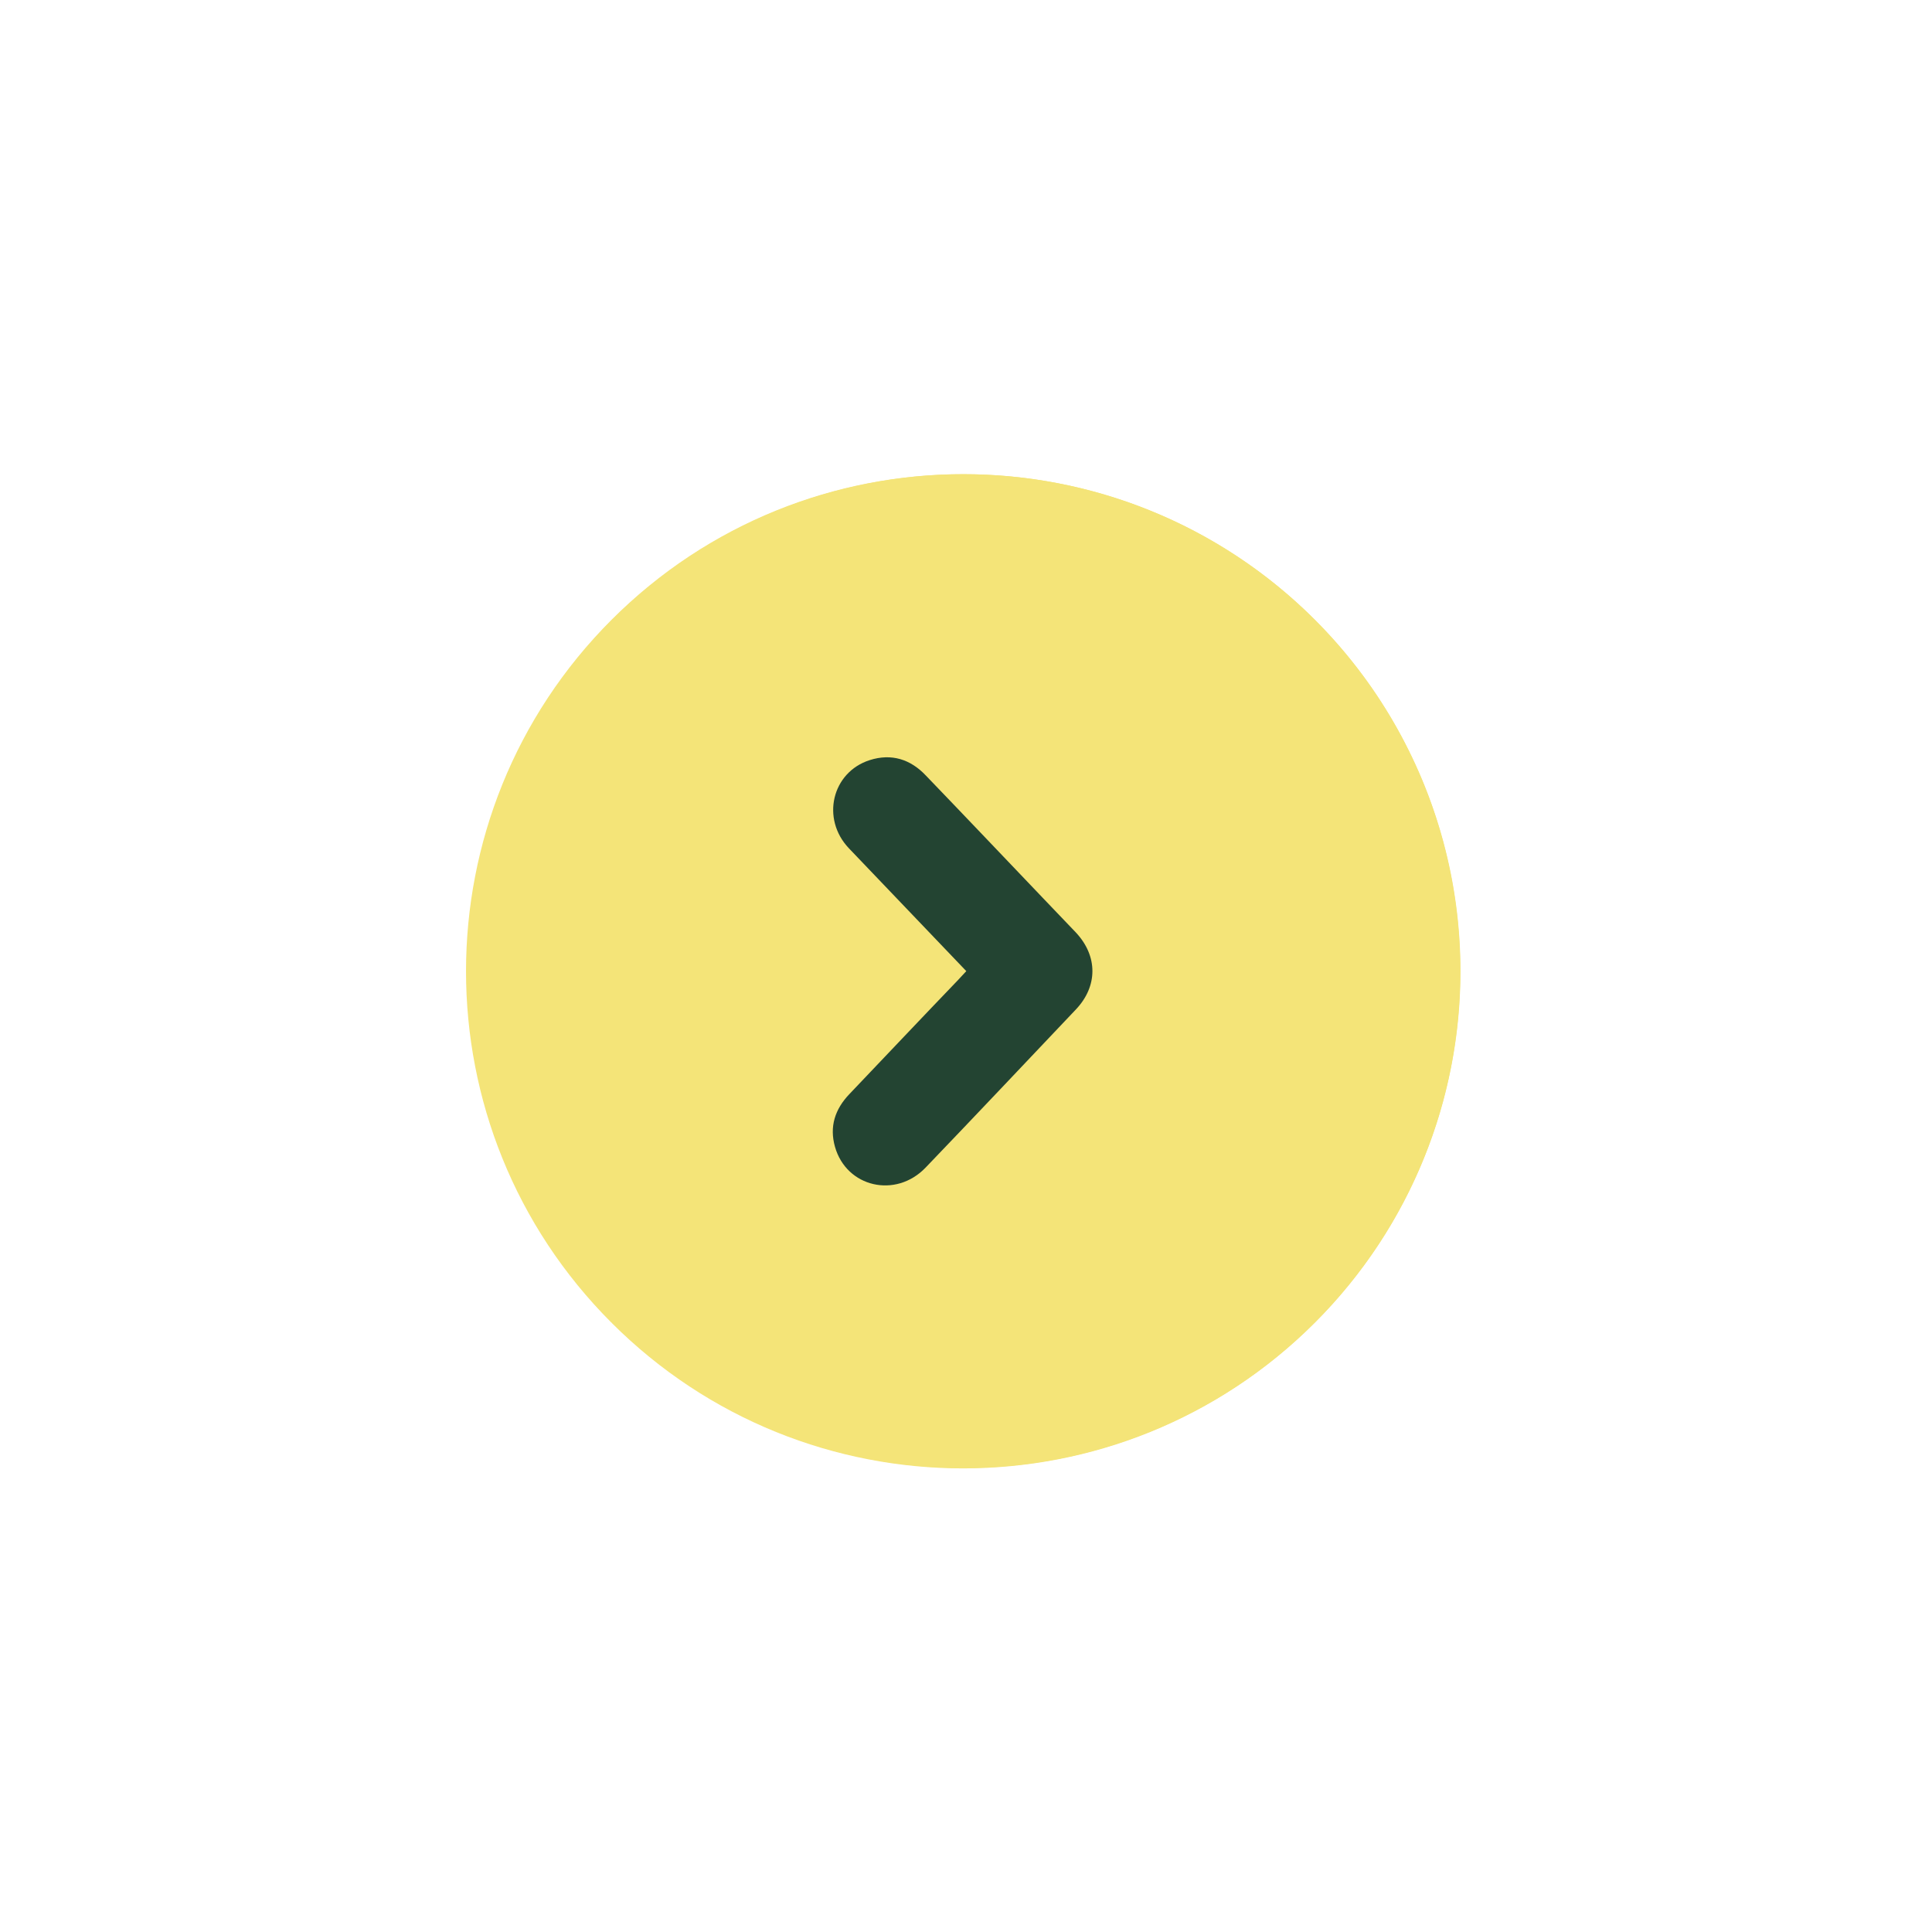 <?xml version="1.0" encoding="UTF-8"?><svg id="Layer_2" xmlns="http://www.w3.org/2000/svg" xmlns:xlink="http://www.w3.org/1999/xlink" viewBox="0 0 64 64"><defs><style>.cls-1,.cls-2,.cls-3{fill:#f4e478;}.cls-4{fill:#234432;}.cls-2{filter:url(#drop-shadow-1);}.cls-3{filter:url(#drop-shadow-2);}</style><filter id="drop-shadow-1" filterUnits="userSpaceOnUse"><feOffset dx="0" dy="0"/><feGaussianBlur result="blur" stdDeviation="5"/><feFlood flood-color="#000" flood-opacity=".5"/><feComposite in2="blur" operator="in"/><feComposite in="SourceGraphic"/></filter><filter id="drop-shadow-2" filterUnits="userSpaceOnUse"><feOffset dx="0" dy="0"/><feGaussianBlur result="blur-2" stdDeviation="5"/><feFlood flood-color="#f3feff" flood-opacity=".7"/><feComposite in2="blur-2" operator="in"/><feComposite in="SourceGraphic"/></filter></defs><g id="Texto"><g><g><path class="cls-2" d="M20.26,43.82c6.43,6.43,16.86,6.43,23.29,0s6.43-16.86,0-23.29l-23.29,23.29Z"/><path class="cls-3" d="M20.26,43.82c-6.43-6.43-6.43-16.86,0-23.29,6.43-6.43,16.86-6.43,23.29,0l-23.29,23.29Z"/><circle class="cls-1" cx="31.92" cy="32.17" r="16.46"/></g><path class="cls-4" d="M32.01,32.17c-1.31-1.37-2.6-2.72-3.89-4.07-.93-.98-.56-2.52,.69-2.92,.72-.23,1.35-.03,1.86,.51,1.3,1.35,2.59,2.71,3.88,4.06,.36,.38,.73,.76,1.09,1.14,.73,.78,.73,1.78,0,2.55-1.66,1.75-3.31,3.5-4.98,5.24-.99,1.03-2.62,.65-3-.69-.19-.67,0-1.25,.48-1.75,1.2-1.26,2.4-2.53,3.61-3.79,.08-.09,.16-.17,.26-.28Z"/></g></g></svg>